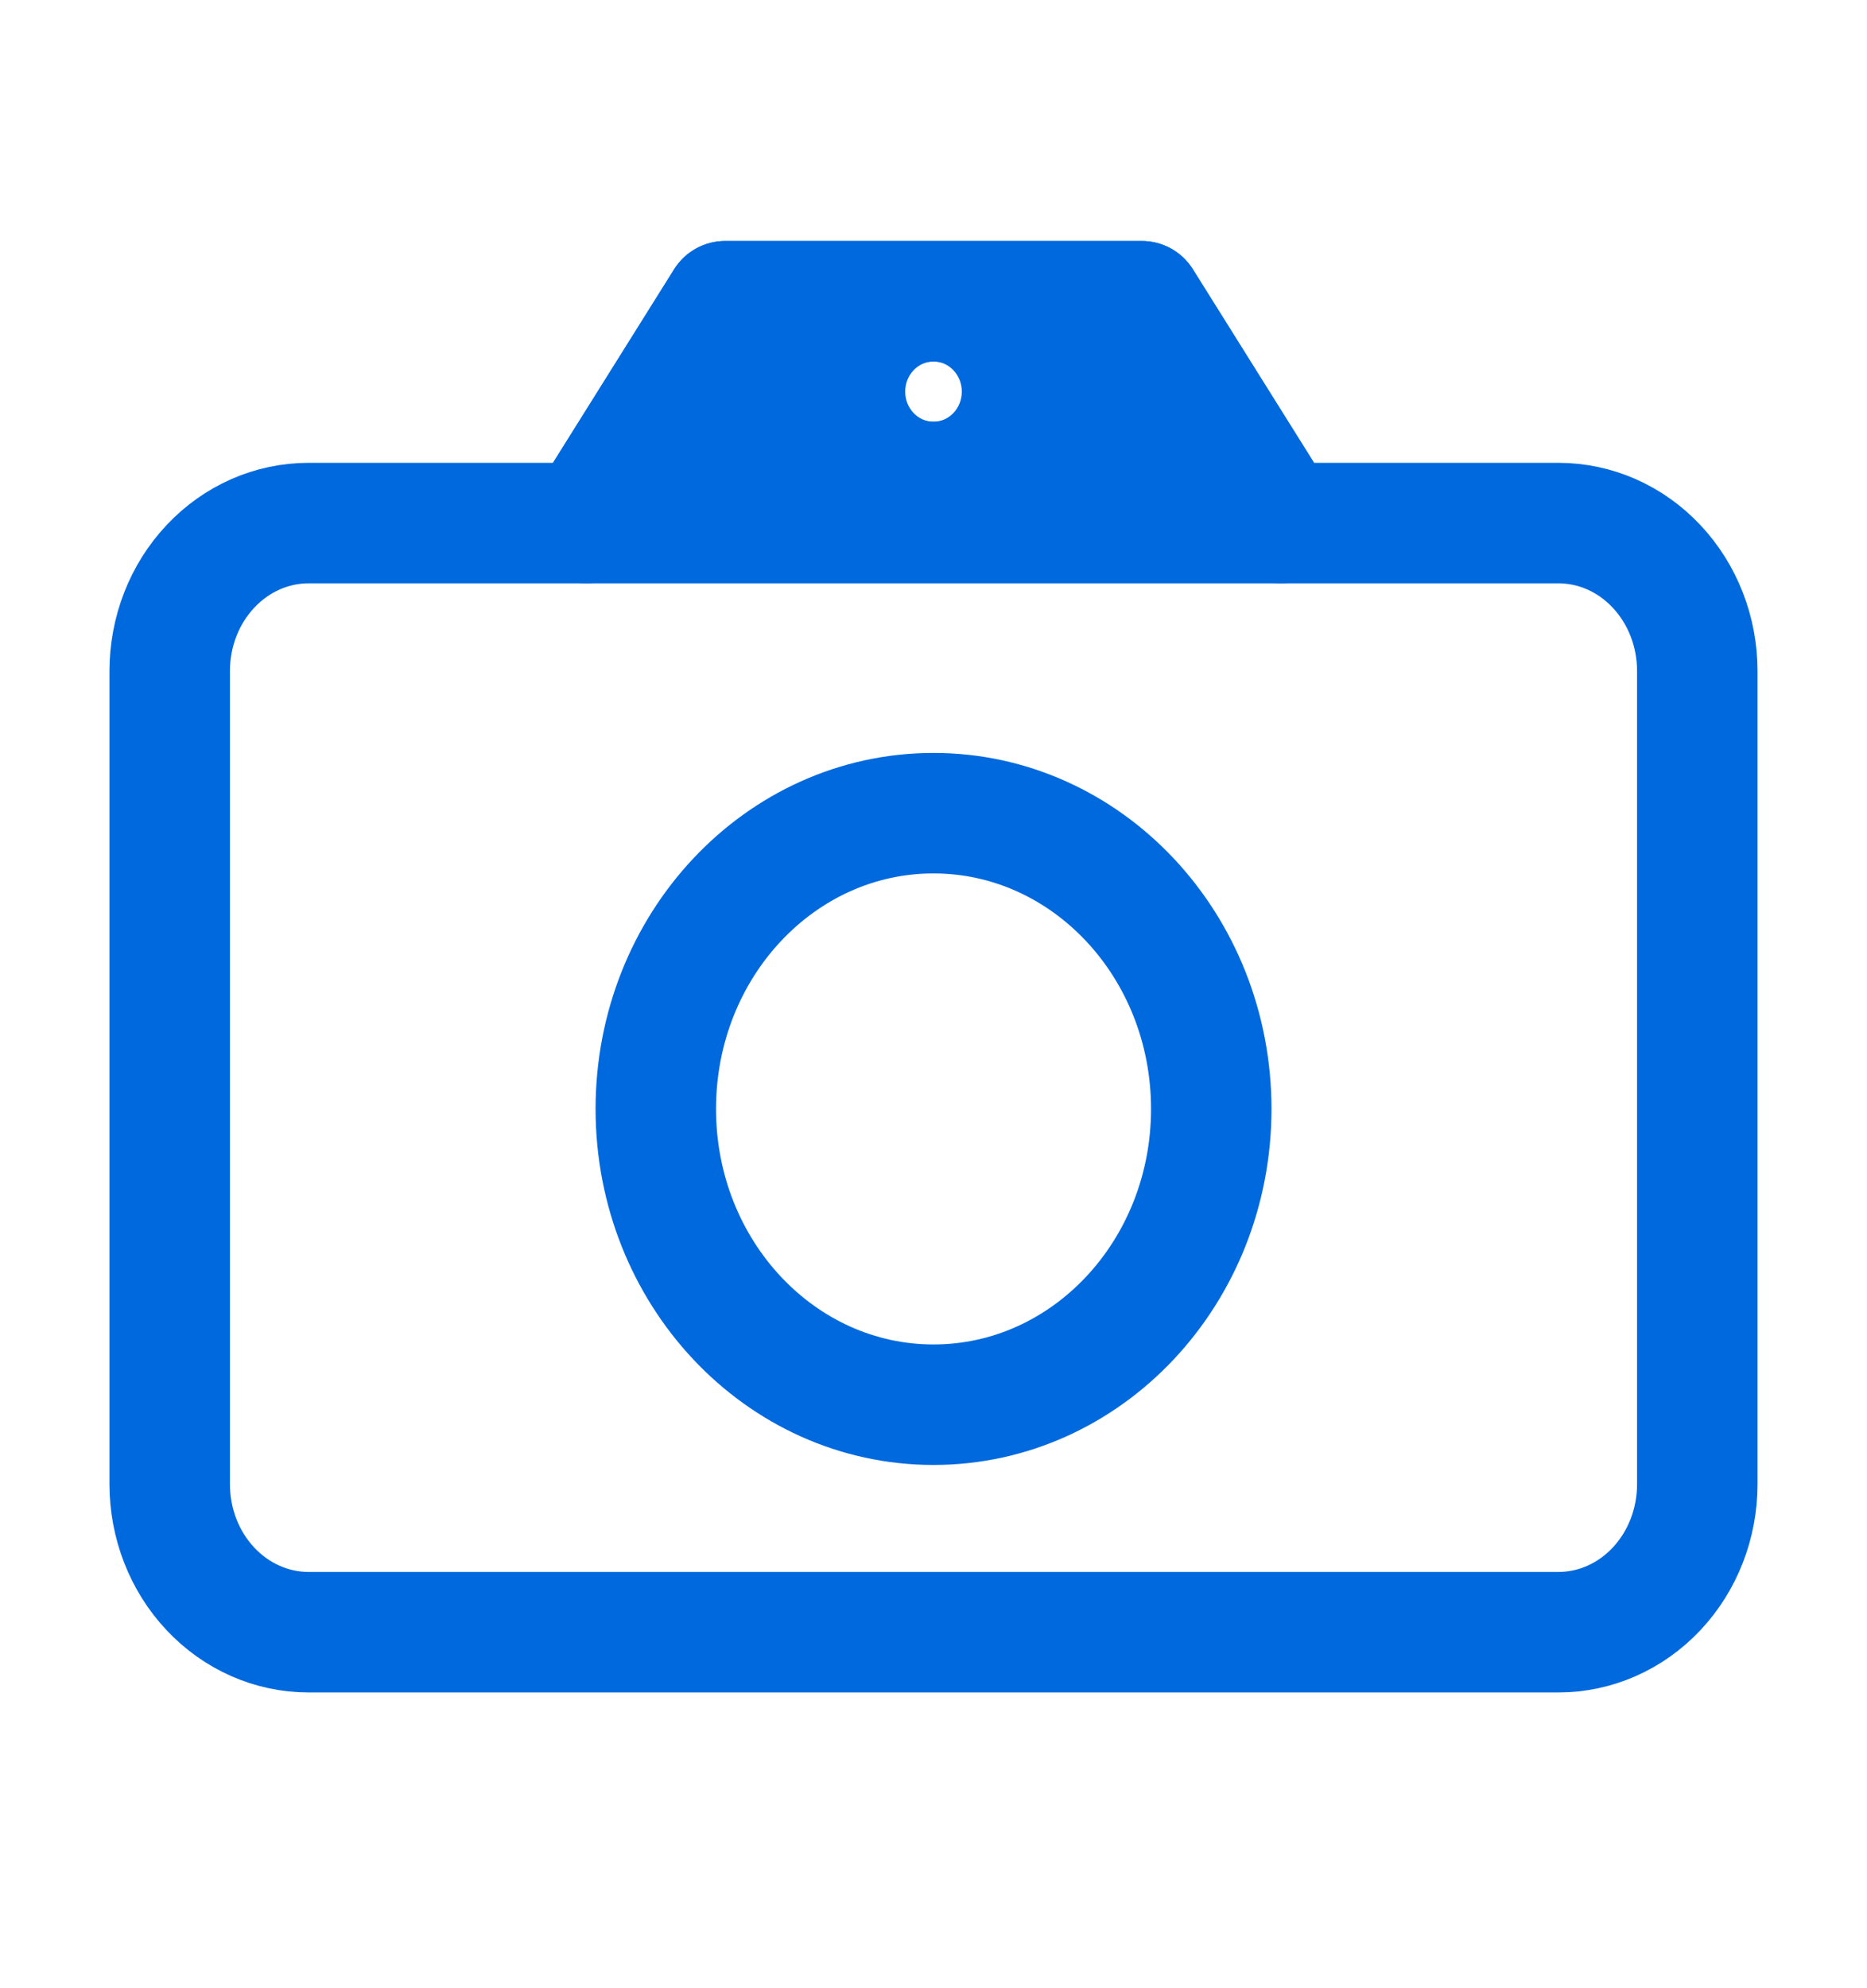 <svg width="31" height="33" viewBox="0 0 31 33" fill="none" xmlns="http://www.w3.org/2000/svg">
<path d="M28.182 24.636C28.182 25.287 27.939 25.912 27.506 26.372C27.074 26.832 26.488 27.091 25.876 27.091H5.124C4.512 27.091 3.926 26.832 3.494 26.372C3.061 25.912 2.818 25.287 2.818 24.636V11.136C2.818 10.485 3.061 9.861 3.494 9.401C3.926 8.94 4.512 8.682 5.124 8.682H9.736L12.041 5H18.959L21.265 8.682H25.876C26.488 8.682 27.074 8.94 27.506 9.401C27.939 9.861 28.182 10.485 28.182 11.136V24.636Z" stroke="#0069DE" stroke-width="2" stroke-linecap="round" stroke-linejoin="round"/>
<path d="M15.5 23.315C18.047 23.315 20.112 21.117 20.112 18.406C20.112 15.694 18.047 13.497 15.5 13.497C12.953 13.497 10.889 15.694 10.889 18.406C10.889 21.117 12.953 23.315 15.5 23.315Z" stroke="#0069DE" stroke-width="2" stroke-linecap="round" stroke-linejoin="round"/>
<path fill-rule="evenodd" clip-rule="evenodd" d="M9.735 8.682L12.041 5H18.959L21.264 8.682H9.735ZM15.97 6.5C15.97 6.776 15.759 7 15.5 7C15.241 7 15.03 6.776 15.03 6.5C15.03 6.224 15.241 6 15.5 6C15.759 6 15.97 6.224 15.97 6.5Z" fill="#0069DE"/>
<path d="M12.041 5V4C11.697 4 11.377 4.177 11.194 4.469L12.041 5ZM9.735 8.682L8.888 8.151C8.695 8.459 8.684 8.848 8.861 9.166C9.037 9.484 9.372 9.682 9.735 9.682V8.682ZM18.959 5L19.806 4.469C19.623 4.177 19.303 4 18.959 4V5ZM21.264 8.682V9.682C21.628 9.682 21.963 9.484 22.139 9.166C22.315 8.848 22.305 8.459 22.112 8.151L21.264 8.682ZM11.194 4.469L8.888 8.151L10.583 9.213L12.889 5.531L11.194 4.469ZM18.959 4H12.041V6H18.959V4ZM22.112 8.151L19.806 4.469L18.111 5.531L20.417 9.213L22.112 8.151ZM9.735 9.682H21.264V7.682H9.735V9.682ZM15.5 8C16.37 8 16.97 7.269 16.97 6.5H14.97C14.97 6.284 15.149 6 15.5 6V8ZM14.03 6.5C14.03 7.269 14.63 8 15.5 8V6C15.851 6 16.03 6.284 16.03 6.5H14.03ZM15.5 5C14.63 5 14.03 5.731 14.03 6.5H16.03C16.03 6.716 15.851 7 15.5 7V5ZM16.97 6.5C16.97 5.731 16.37 5 15.5 5V7C15.149 7 14.97 6.716 14.97 6.5H16.97Z" fill="#0069DE"/>
</svg>
